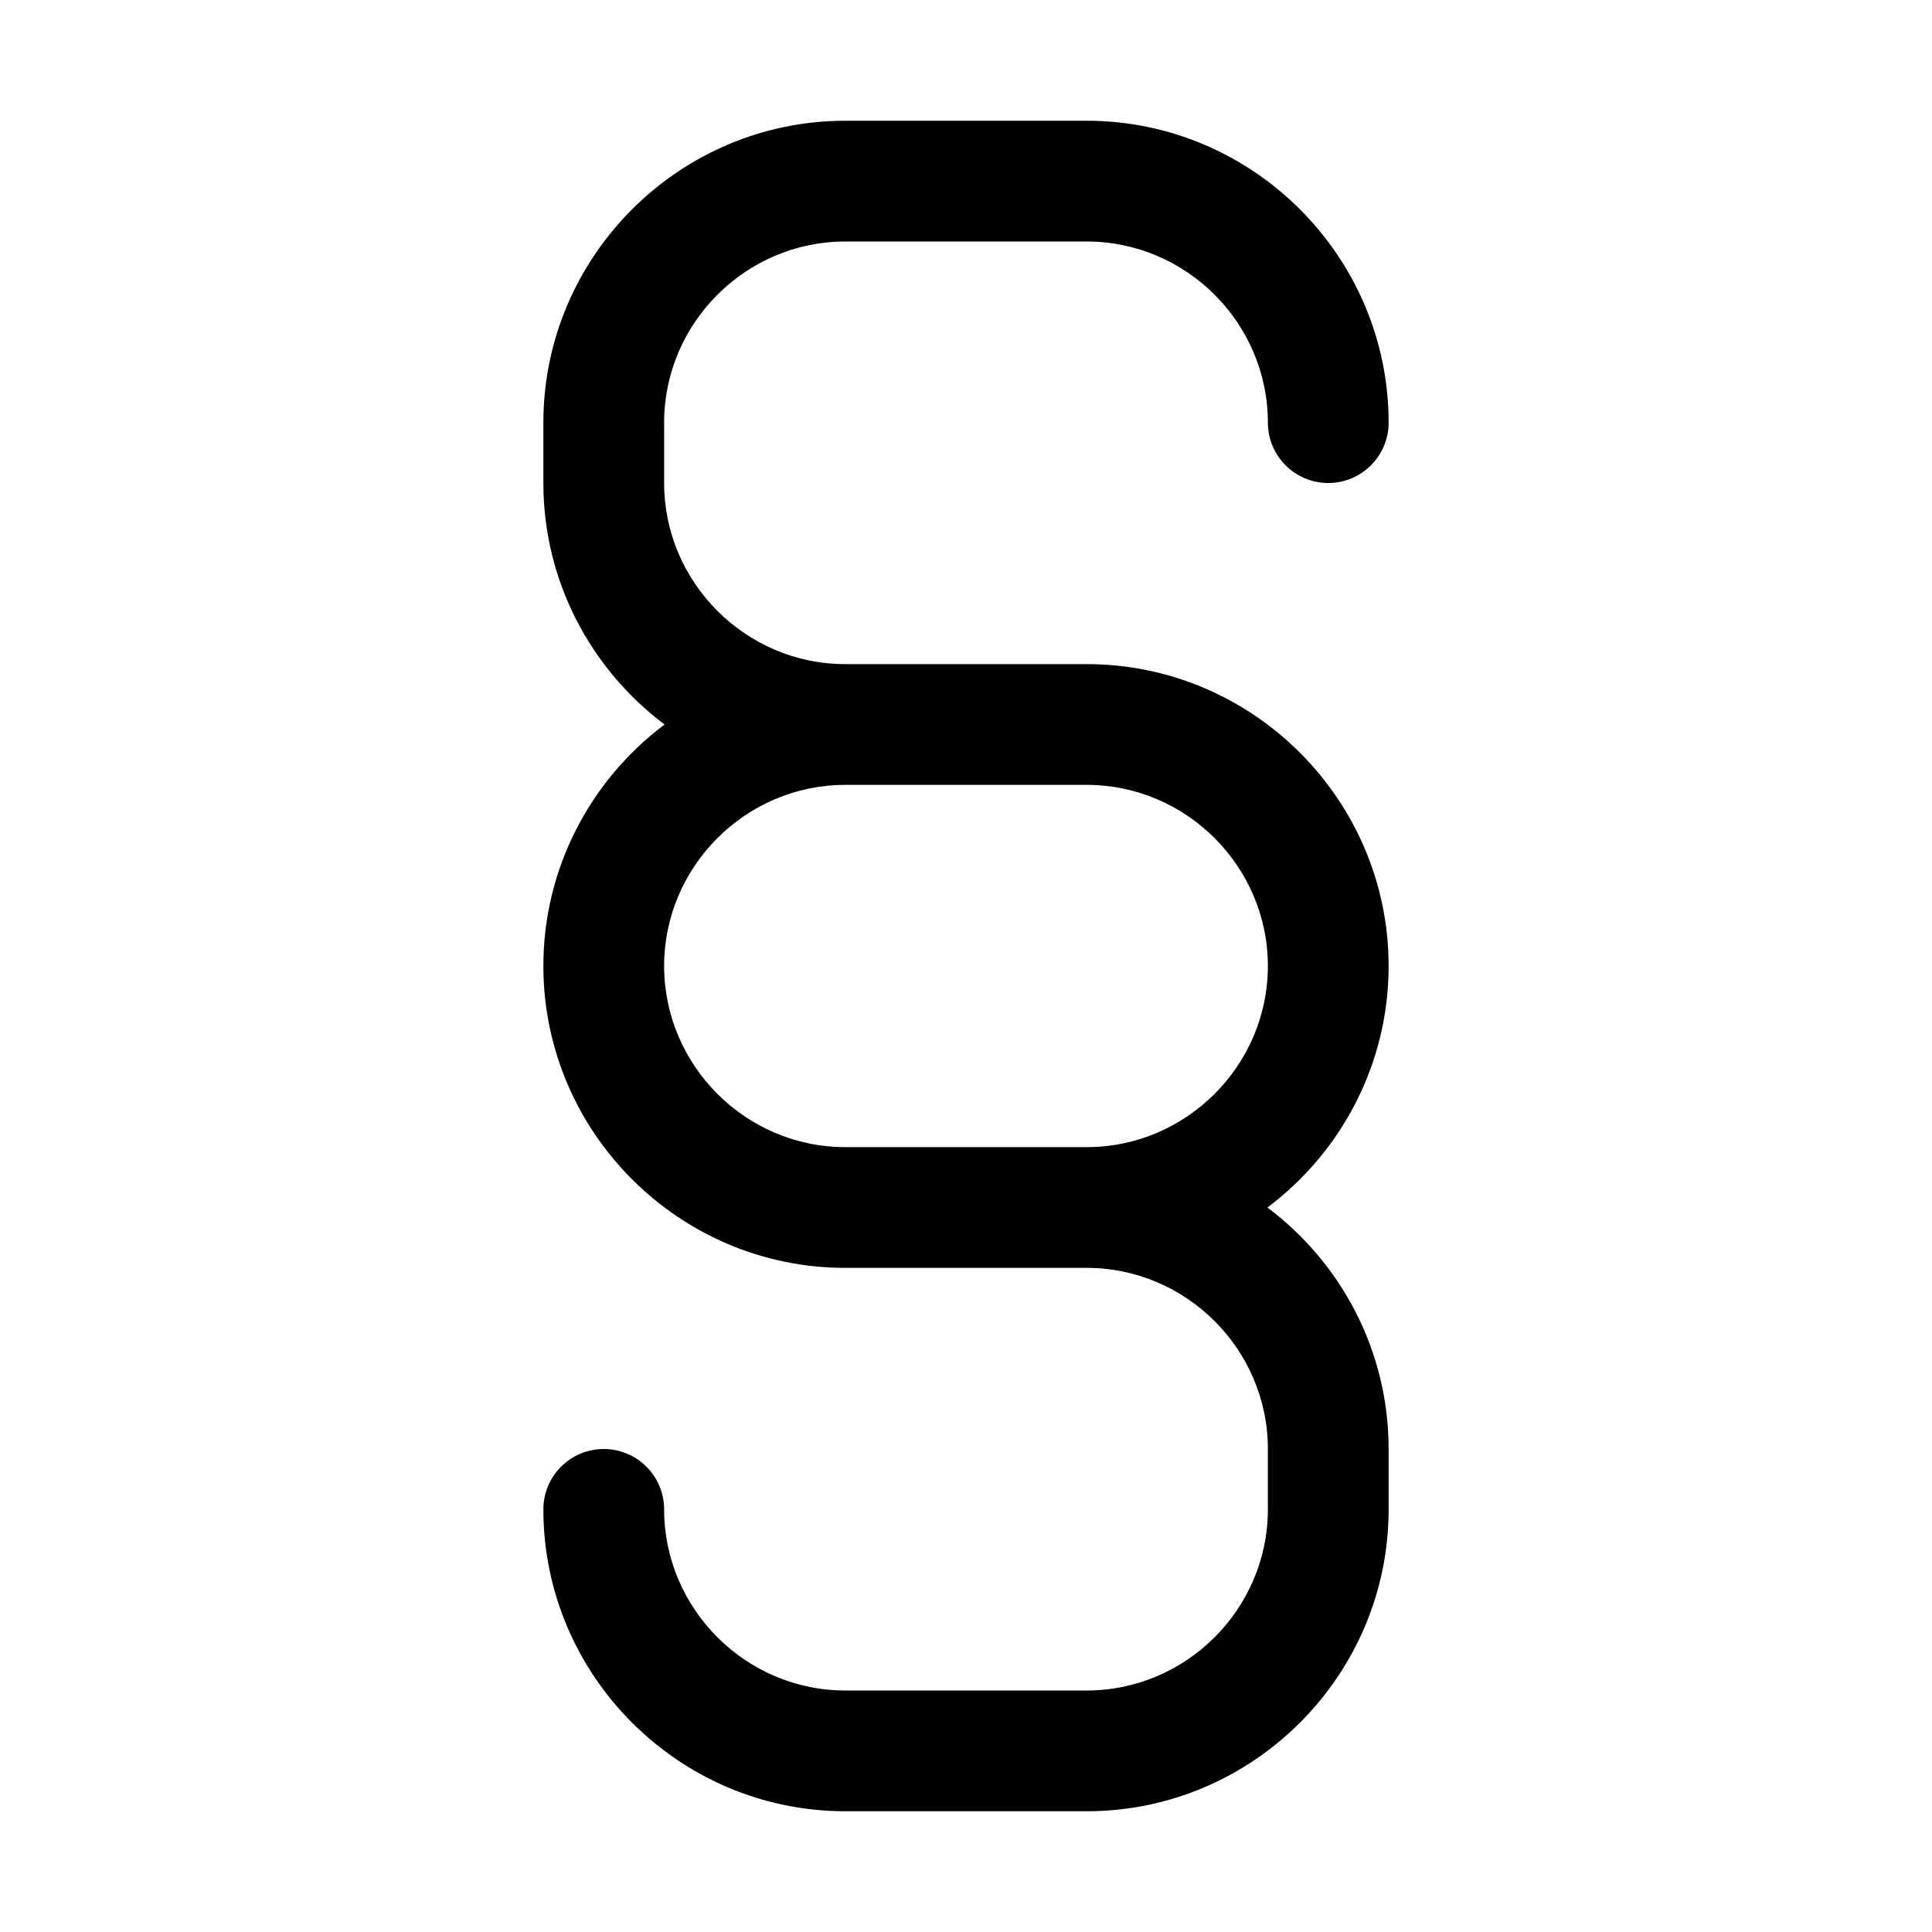 <svg width="32" height="32" viewBox="0 0 32 32" fill="none" xmlns="http://www.w3.org/2000/svg">
<path fill-rule="evenodd" clip-rule="evenodd" d="M11 7C11 5.352 12.352 4 14 4H18C19.648 4 21 5.352 21 7C21 7.552 21.448 8 22 8C22.552 8 23 7.552 23 7C23 4.248 20.752 2 18 2H14C11.248 2 9 4.248 9 7V8C9 9.632 9.79 11.086 11.007 12C9.79 12.914 9 14.368 9 16C9 18.752 11.248 21 14 21H18C19.648 21 21 22.352 21 24V25C21 26.648 19.648 28 18 28H14C12.352 28 11 26.648 11 25C11 24.448 10.552 24 10 24C9.448 24 9 24.448 9 25C9 27.752 11.248 30 14 30H18C20.752 30 23 27.752 23 25V24C23 22.368 22.21 20.914 20.993 20C22.21 19.086 23 17.632 23 16C23 13.248 20.752 11 18 11H14C12.352 11 11 9.648 11 8V7ZM18 19C19.648 19 21 17.648 21 16C21 14.352 19.648 13 18 13H14C12.352 13 11 14.352 11 16C11 17.648 12.352 19 14 19H18Z" fill="black"/>
</svg>

